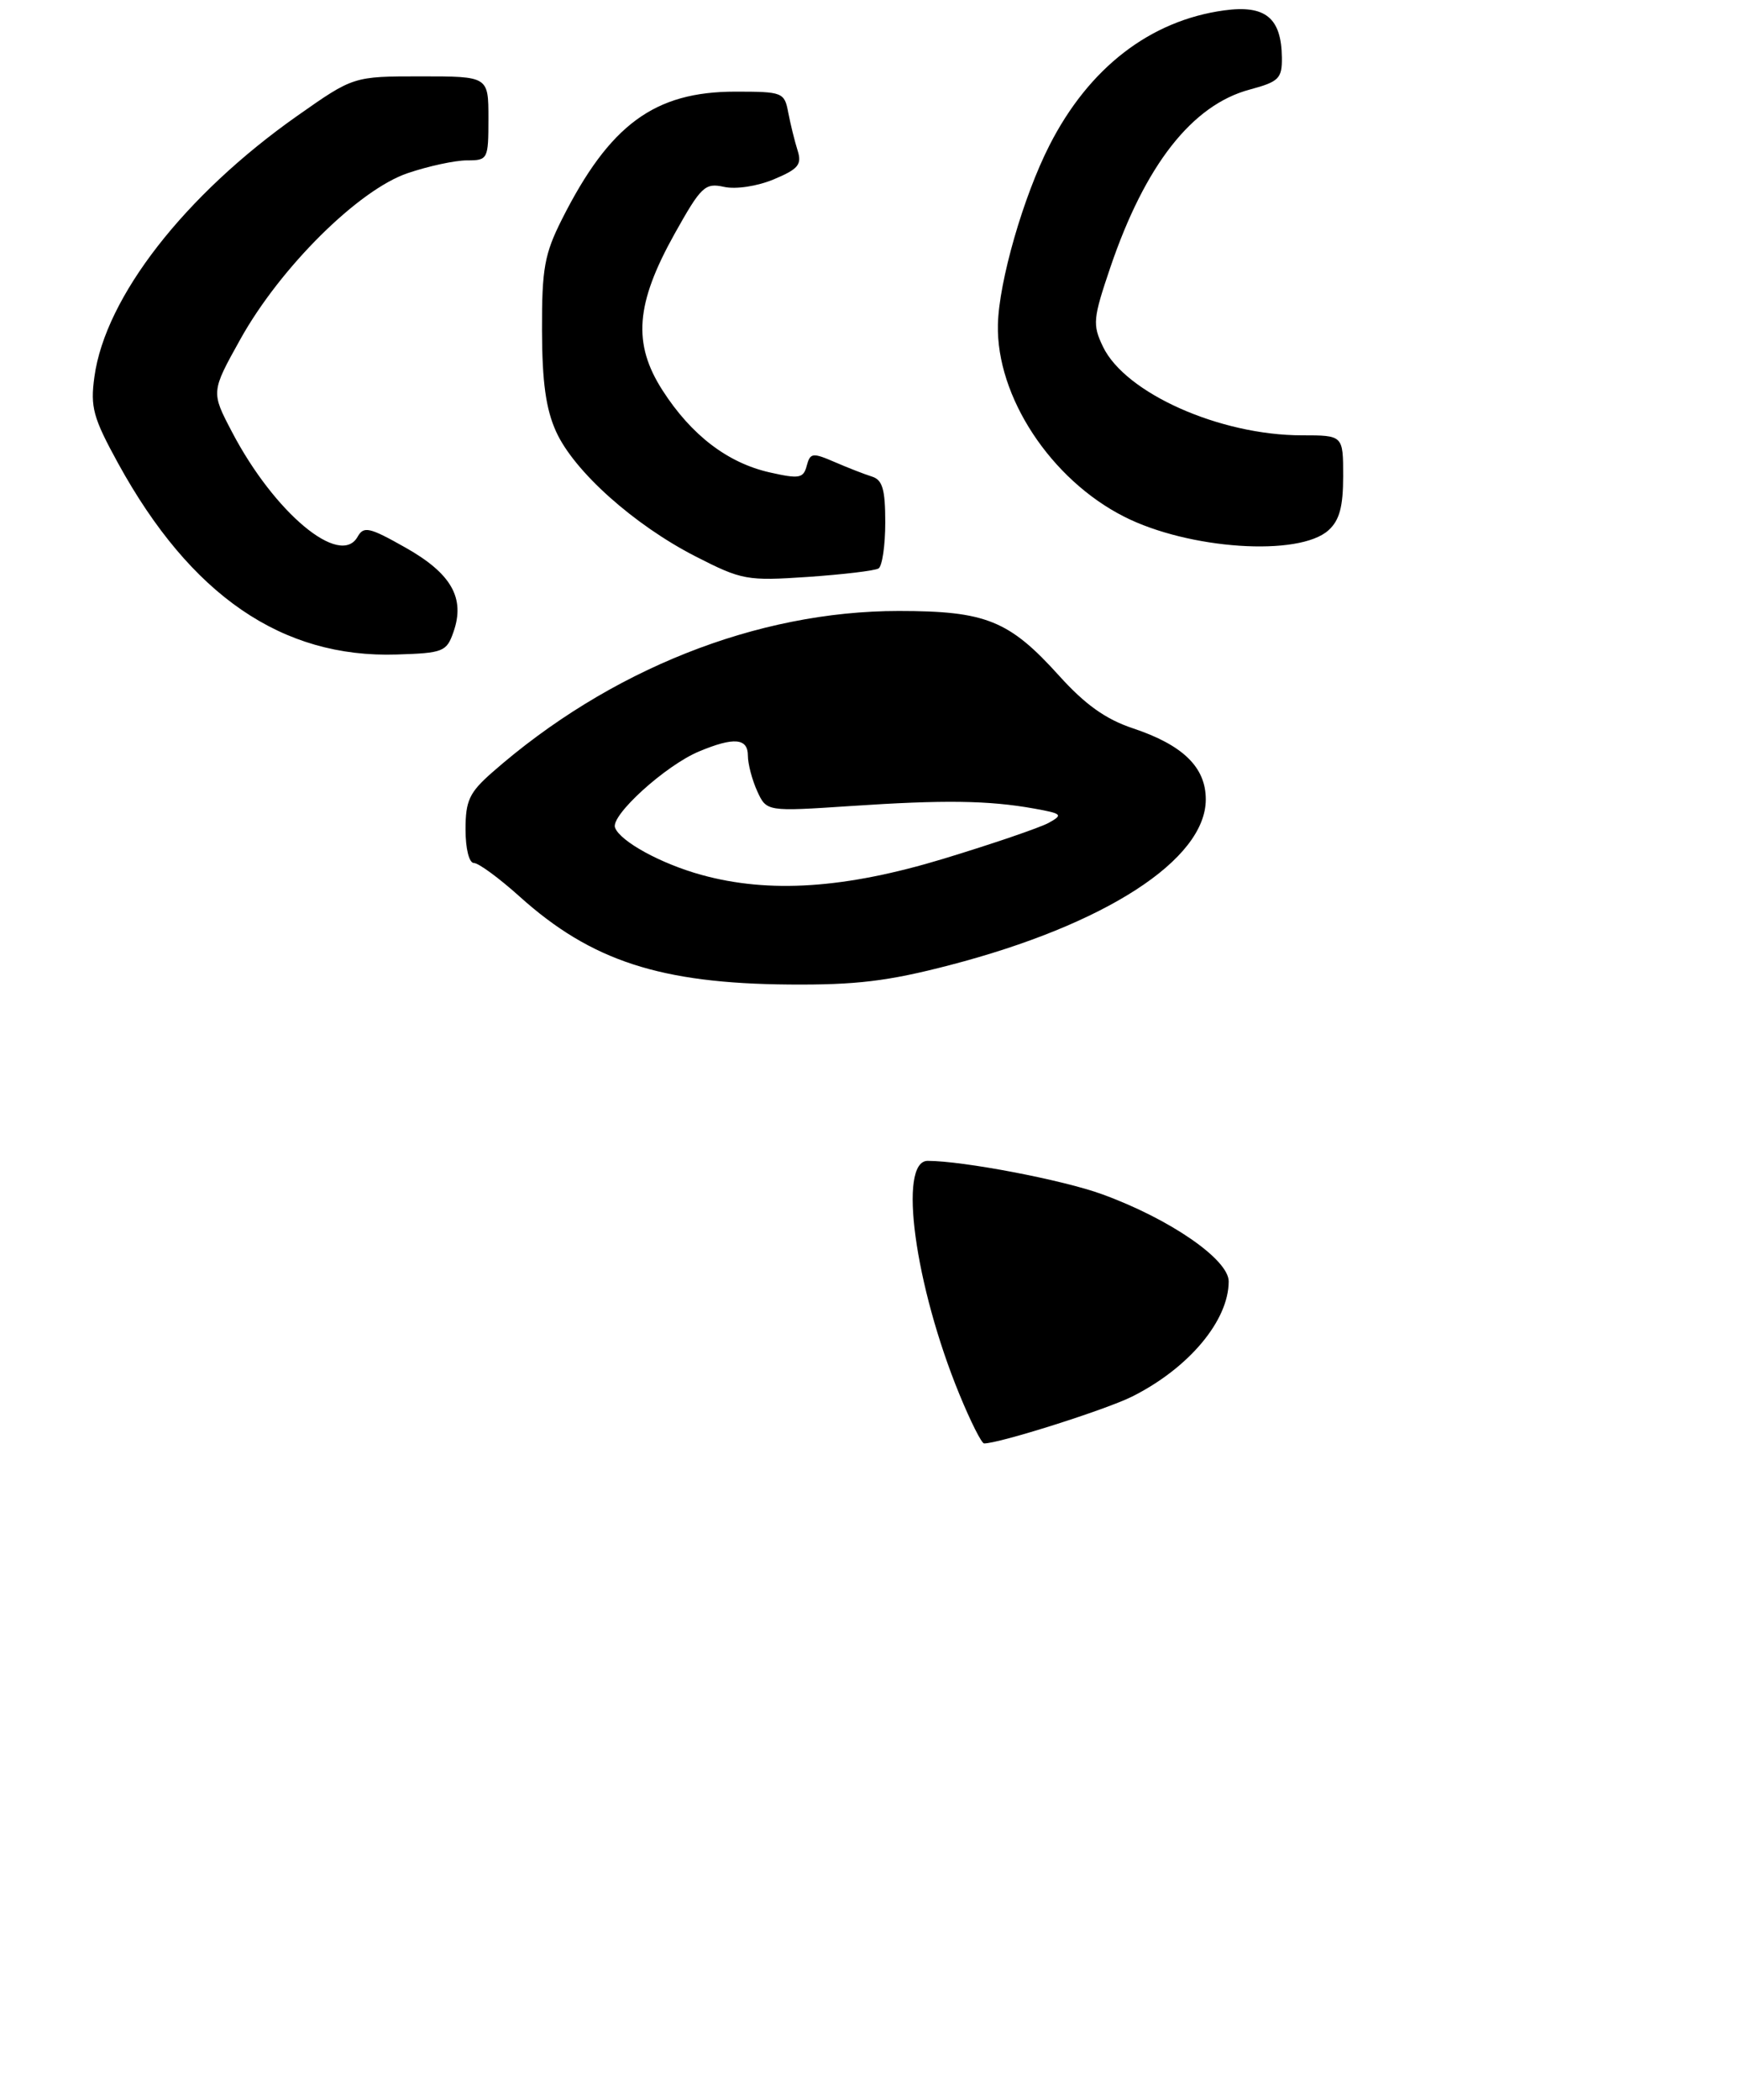 <?xml version="1.0" encoding="UTF-8" standalone="no"?>
<!DOCTYPE svg PUBLIC "-//W3C//DTD SVG 1.1//EN" "http://www.w3.org/Graphics/SVG/1.1/DTD/svg11.dtd" >
<svg xmlns="http://www.w3.org/2000/svg" xmlns:xlink="http://www.w3.org/1999/xlink" version="1.1" viewBox="0 0 228 275">
 <g >
 <path fill="currentColor"
d=" M 124.42 126.38 C 144.81 121.09 158.00 112.56 158.00 104.67 C 158.00 100.46 155.01 97.55 148.44 95.36 C 144.87 94.17 142.19 92.25 138.79 88.49 C 132.24 81.23 129.19 80.00 117.76 80.00 C 99.18 80.00 79.81 87.69 64.47 101.16 C 61.50 103.77 61.00 104.84 61.00 108.60 C 61.00 111.14 61.47 113.00 62.10 113.00 C 62.71 113.00 65.42 114.99 68.12 117.42 C 77.47 125.82 86.56 128.78 103.42 128.91 C 112.16 128.98 116.35 128.48 124.42 126.38 Z  M 59.42 82.75 C 60.98 78.31 59.15 75.09 53.13 71.70 C 48.40 69.03 47.66 68.86 46.86 70.28 C 44.58 74.35 35.95 67.16 30.40 56.56 C 27.65 51.32 27.65 51.32 31.50 44.41 C 36.72 35.03 46.99 24.84 53.43 22.67 C 56.14 21.75 59.63 21.00 61.18 21.00 C 63.93 21.00 64.00 20.87 64.00 15.50 C 64.00 10.00 64.00 10.00 55.16 10.00 C 46.31 10.00 46.31 10.00 38.98 15.15 C 24.21 25.53 13.80 38.90 12.37 49.34 C 11.82 53.32 12.20 54.70 15.49 60.69 C 24.99 77.97 36.95 86.18 51.98 85.70 C 58.07 85.51 58.52 85.34 59.42 82.75 Z  M 115.12 74.43 C 115.60 74.13 116.00 71.42 116.00 68.41 C 116.00 64.07 115.64 62.83 114.25 62.40 C 113.29 62.10 111.08 61.24 109.35 60.49 C 106.48 59.25 106.16 59.29 105.71 60.98 C 105.28 62.63 104.74 62.73 100.88 61.86 C 95.35 60.62 90.59 56.98 86.82 51.12 C 82.87 44.98 83.28 39.77 88.42 30.57 C 91.88 24.39 92.38 23.92 94.88 24.47 C 96.43 24.81 99.22 24.39 101.40 23.48 C 104.62 22.13 105.10 21.55 104.51 19.69 C 104.13 18.49 103.58 16.26 103.29 14.75 C 102.79 12.09 102.56 12.00 96.35 12.00 C 85.75 12.00 79.88 16.32 73.63 28.72 C 71.35 33.25 71.00 35.15 71.02 43.22 C 71.04 50.04 71.53 53.57 72.87 56.52 C 75.23 61.72 83.08 68.73 91.13 72.85 C 97.22 75.96 97.86 76.08 105.87 75.54 C 110.47 75.22 114.64 74.73 115.12 74.43 Z  M 174.08 69.43 C 175.52 68.13 176.00 66.35 176.00 62.35 C 176.00 57.00 176.00 57.00 170.59 57.00 C 159.84 57.00 147.43 51.47 144.52 45.38 C 143.14 42.50 143.22 41.71 145.50 34.99 C 150.06 21.59 156.21 13.75 163.75 11.73 C 167.58 10.70 168.00 10.29 167.97 7.54 C 167.91 2.33 165.81 0.62 160.40 1.36 C 150.71 2.69 142.70 8.87 137.53 19.00 C 134.09 25.73 130.89 36.85 130.76 42.50 C 130.54 51.92 137.68 62.78 147.30 67.65 C 155.78 71.95 170.23 72.91 174.08 69.43 Z  M 125.72 182.58 C 119.86 168.32 117.64 152.00 121.56 152.00 C 126.19 152.00 139.30 154.50 144.41 156.37 C 153.28 159.59 161.00 164.91 161.00 167.78 C 161.00 172.91 155.78 179.14 148.35 182.86 C 144.89 184.59 130.96 189.00 128.95 189.00 C 128.62 189.00 127.17 186.11 125.72 182.58 Z  M 91.89 114.55 C 86.61 113.09 81.28 110.18 80.59 108.37 C 79.98 106.78 87.20 100.23 91.58 98.40 C 96.17 96.48 98.00 96.64 98.00 98.95 C 98.00 100.03 98.55 102.11 99.22 103.59 C 100.45 106.27 100.45 106.27 111.47 105.54 C 123.70 104.72 129.53 104.80 135.50 105.87 C 139.18 106.53 139.33 106.68 137.42 107.74 C 136.27 108.37 130.06 110.49 123.61 112.45 C 110.74 116.35 100.80 117.01 91.89 114.55 Z "/>
</g>
</svg>